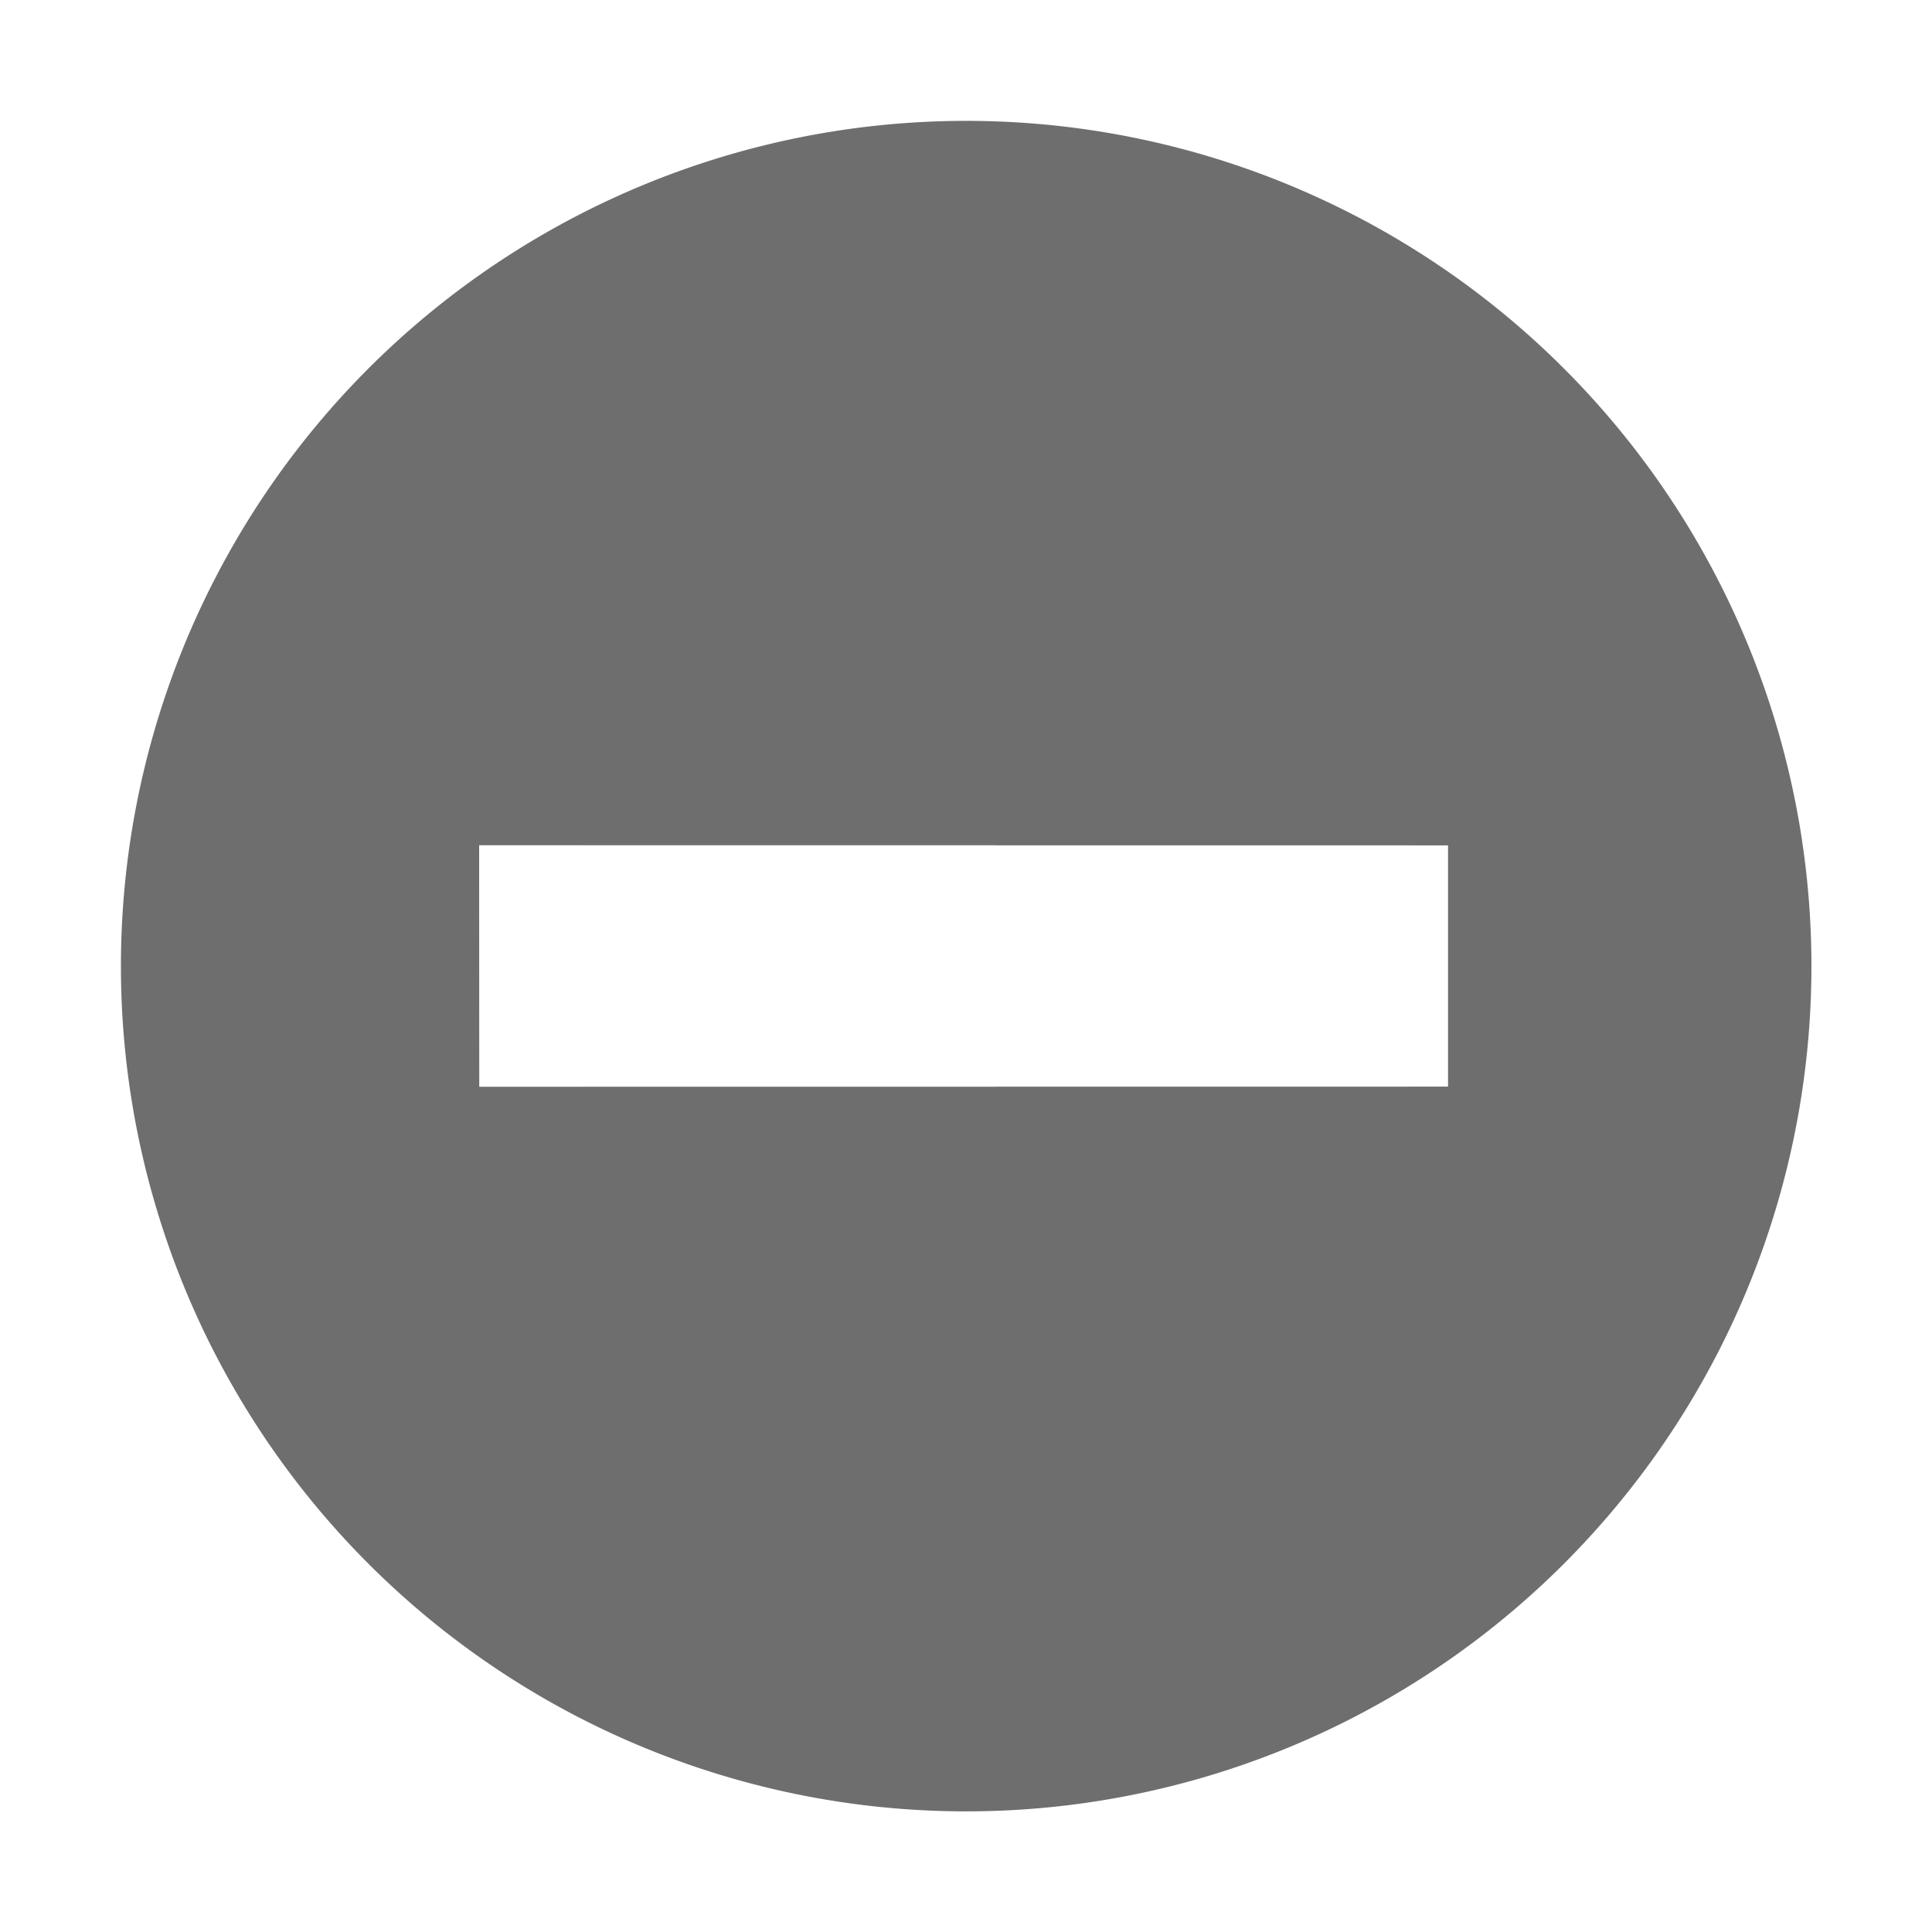 <svg width="16" height="16" xmlns="http://www.w3.org/2000/svg" shape-rendering="geometricPrecision" fill="#6e6e6e"><path d="M8 1.001a7 7 0 10.003 14 7 7 0 00-.003-14zm3.992 7.998L3.969 9l-.001-2 8.024.001v1.998z"/></svg>
